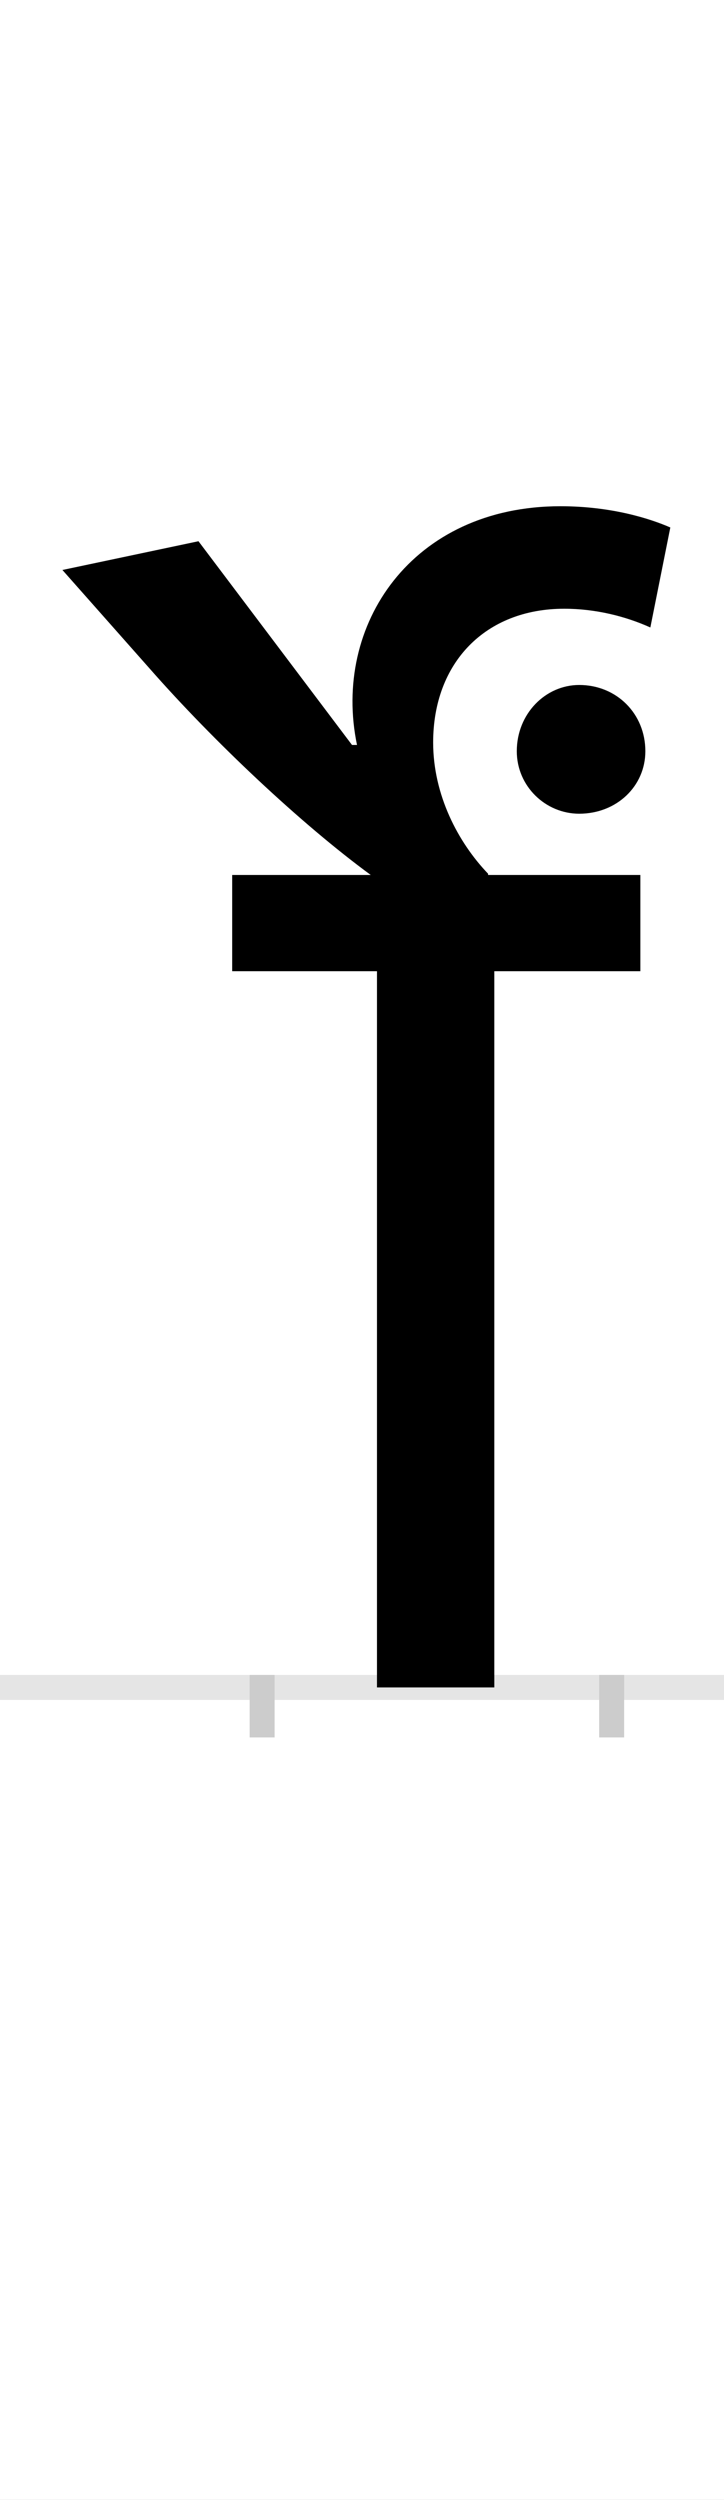 <?xml version="1.0" encoding="UTF-8"?>
<svg height="200.0" version="1.1" width="58.0" xmlns="http://www.w3.org/2000/svg" xmlns:xlink="http://www.w3.org/1999/xlink">
 <rect width="100%" height="100%" fill="#808080" stroke="none"/>
 <path d="M0,0 l58,0 l0,200 l-58,0 Z M0,0" fill="rgb(255,255,255)" transform="matrix(1,0,0,-1,0.0,200.0)"/>
 <path d="M0,0 l58,0" fill="none" stroke="rgb(229,229,229)" stroke-width="2" transform="matrix(1,0,0,-1,0.0,135.0)"/>
 <path d="M0,1 l0,-5" fill="none" stroke="rgb(204,204,204)" stroke-width="2" transform="matrix(1,0,0,-1,21.0,135.0)"/>
 <path d="M0,1 l0,-5" fill="none" stroke="rgb(204,204,204)" stroke-width="2" transform="matrix(1,0,0,-1,49.0,135.0)"/>
 <path d="M303,573 l0,77 l-122,0 l0,1 c-24,25,-44,63,-44,105 c0,64,42,107,105,107 c25,0,49,-6,69,-15 l16,80 c-16,7,-47,17,-88,17 c-119,0,-183,-95,-163,-191 l-4,0 l-123,163 l-109,-23 l70,-79 c51,-58,121,-124,177,-165 l-111,0 l0,-77 l116,0 l0,-573 l94,0 l0,573 Z M204,749 c0,-28,23,-50,50,-50 c30,0,53,22,53,50 c0,30,-23,53,-53,53 c-27,0,-50,-23,-50,-53 Z M204,749" fill="rgb(0,0,0)" transform="matrix(0.1,0.0,0.0,-0.1,21.0,135.0)"/>
</svg>